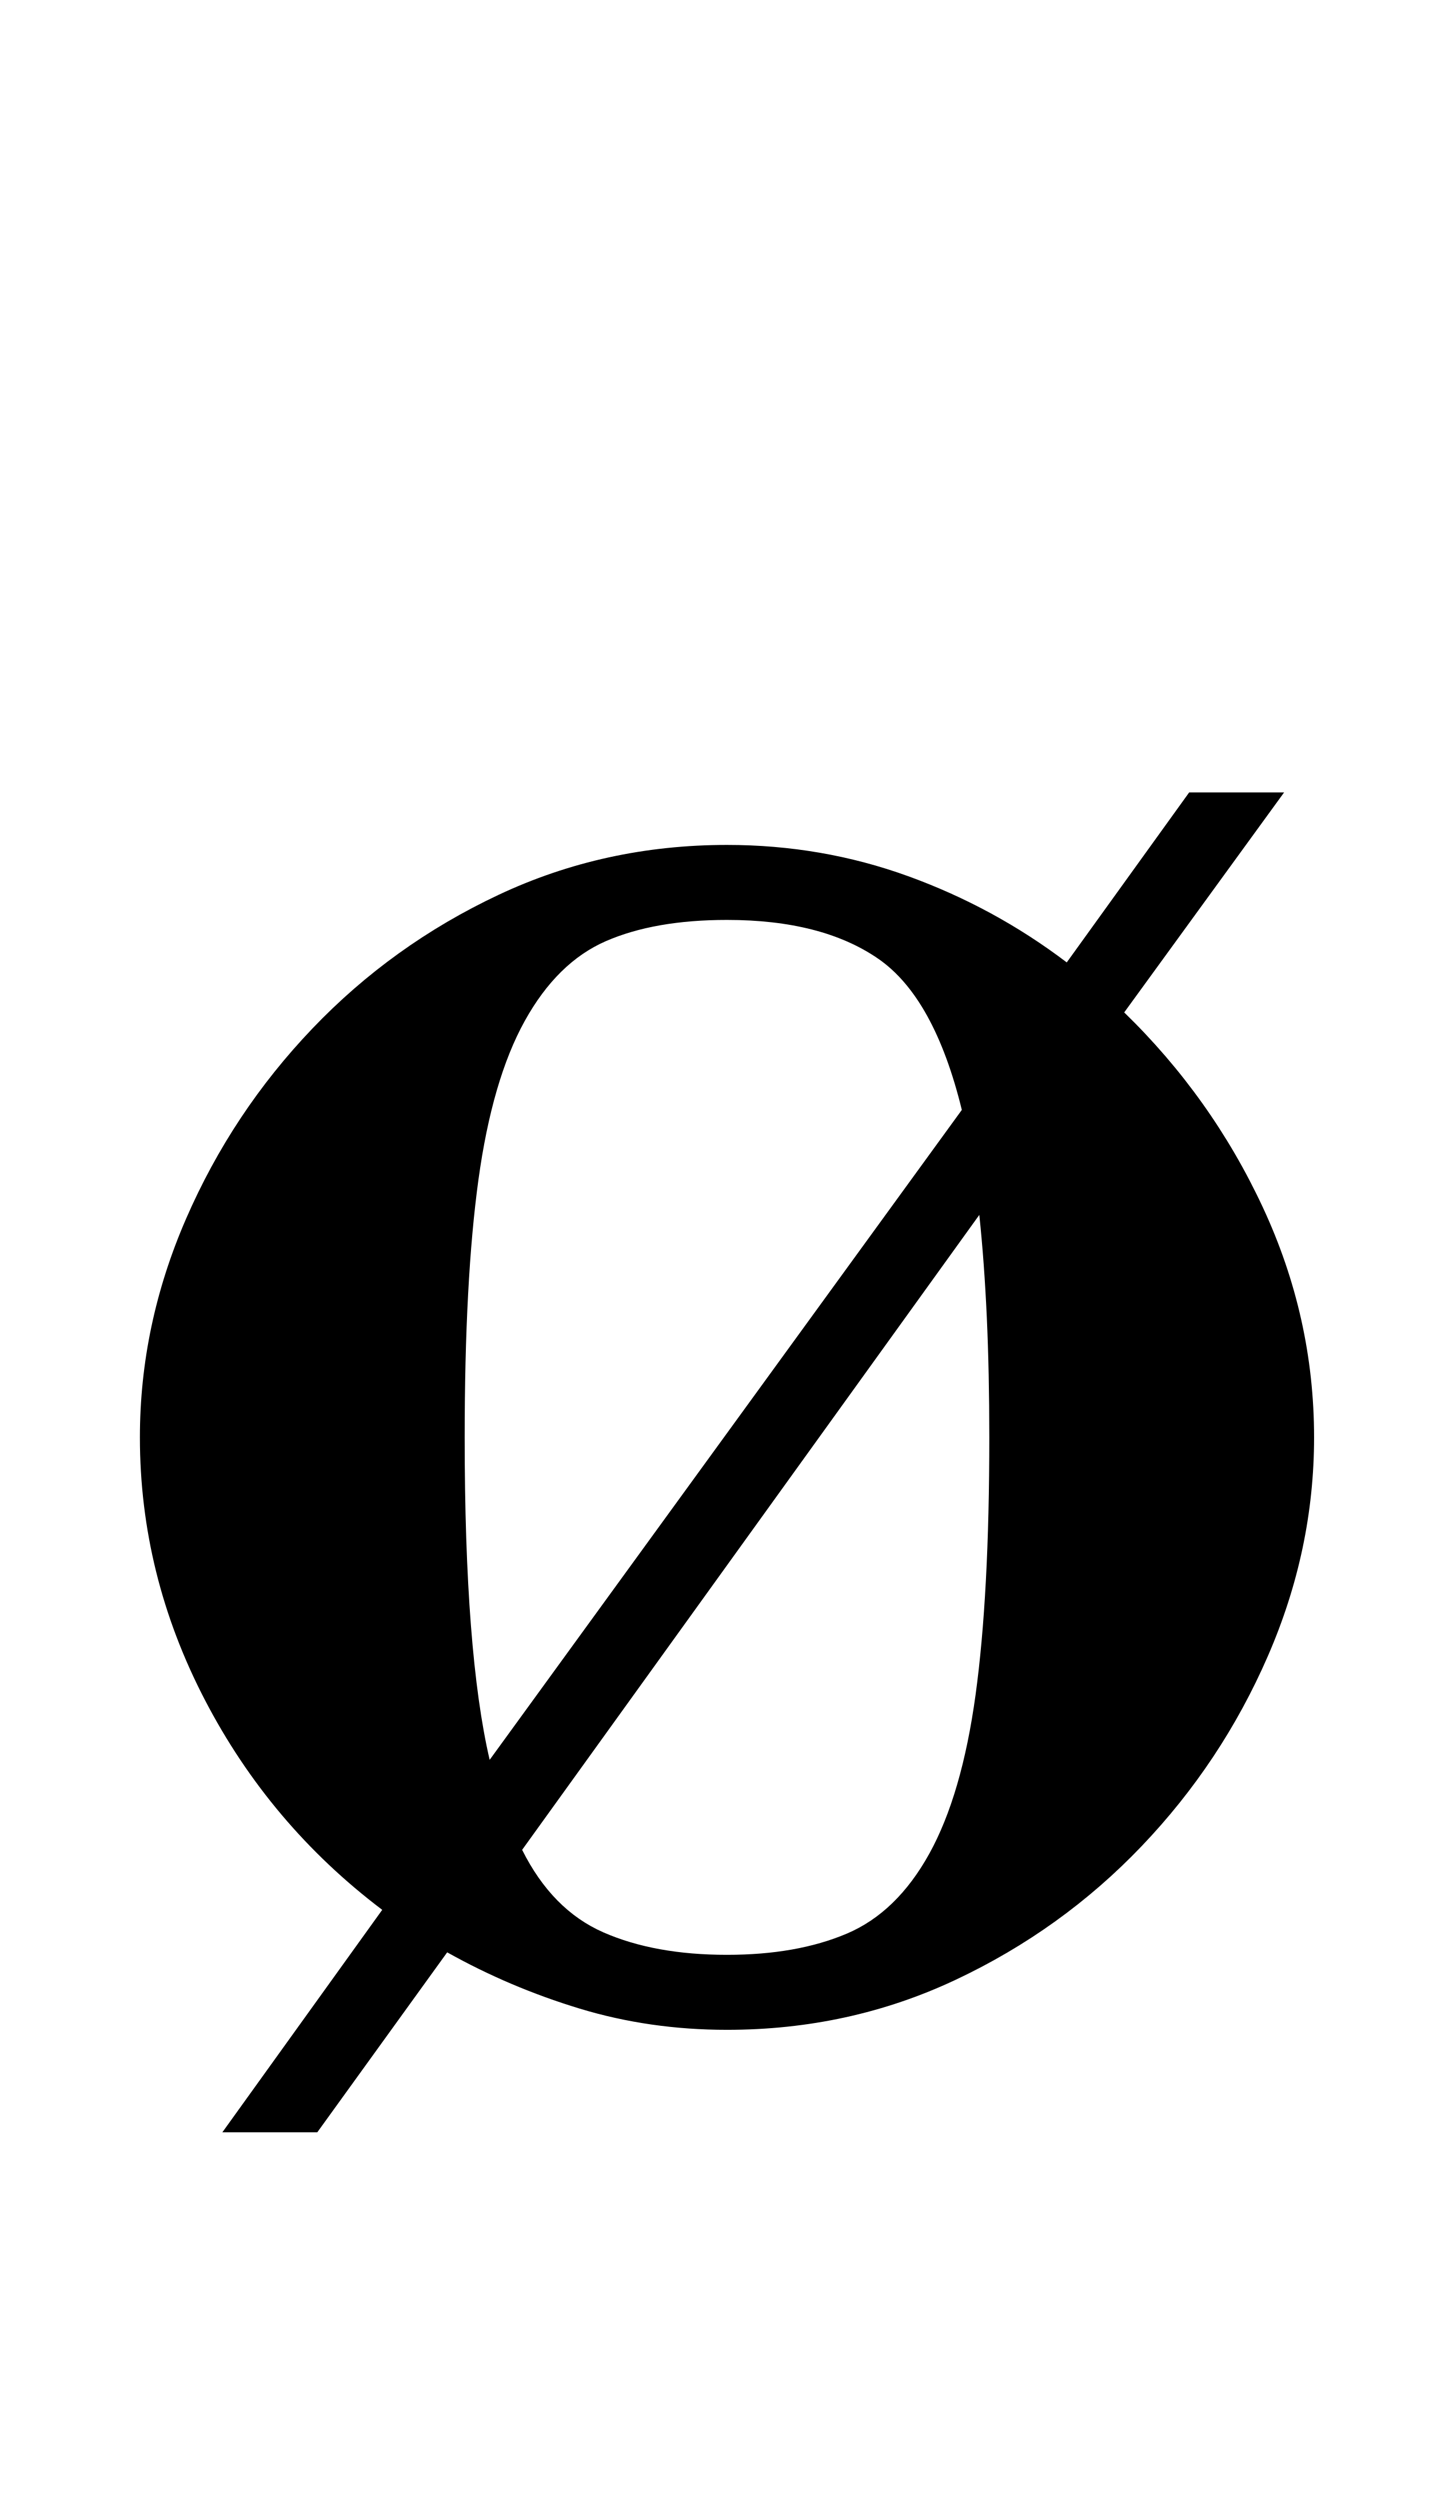<?xml version="1.0" standalone="no"?>
<!DOCTYPE svg PUBLIC "-//W3C//DTD SVG 1.1//EN" "http://www.w3.org/Graphics/SVG/1.1/DTD/svg11.dtd" >
<svg xmlns="http://www.w3.org/2000/svg" xmlns:xlink="http://www.w3.org/1999/xlink" version="1.1" viewBox="-10 0 572 1000">
  <g transform="matrix(1 0 0 -1 0 800)">
   <path fill="currentColor"
d="M79 -53l64 89q-45 34 -71 84t-26 105q0 45 18.5 87.5t50.5 76t74.5 53.5t91.5 20q38 0 72.5 -12.5t63.5 -34.5l49 68h38l-64 -88q35 -34 55.5 -78t20.5 -92q0 -45 -18.5 -87.5t-50.5 -76t-74.5 -53.5t-91.5 -20q-31 0 -59 8.5t-53 22.5l-52 -72h-38zM176 225
q0 -86 10 -129l189 260q-11 45 -33.5 60.5t-60.5 15.5q-29 0 -48.5 -8.5t-32.5 -32t-18.5 -63.5t-5.5 -103zM281 18q28 0 48 8.5t33 32t18.5 63.5t5.5 103q0 26 -1 48t-3 41l-183 -254q12 -24 32.5 -33t49.5 -9z" />
  </g>

</svg>
